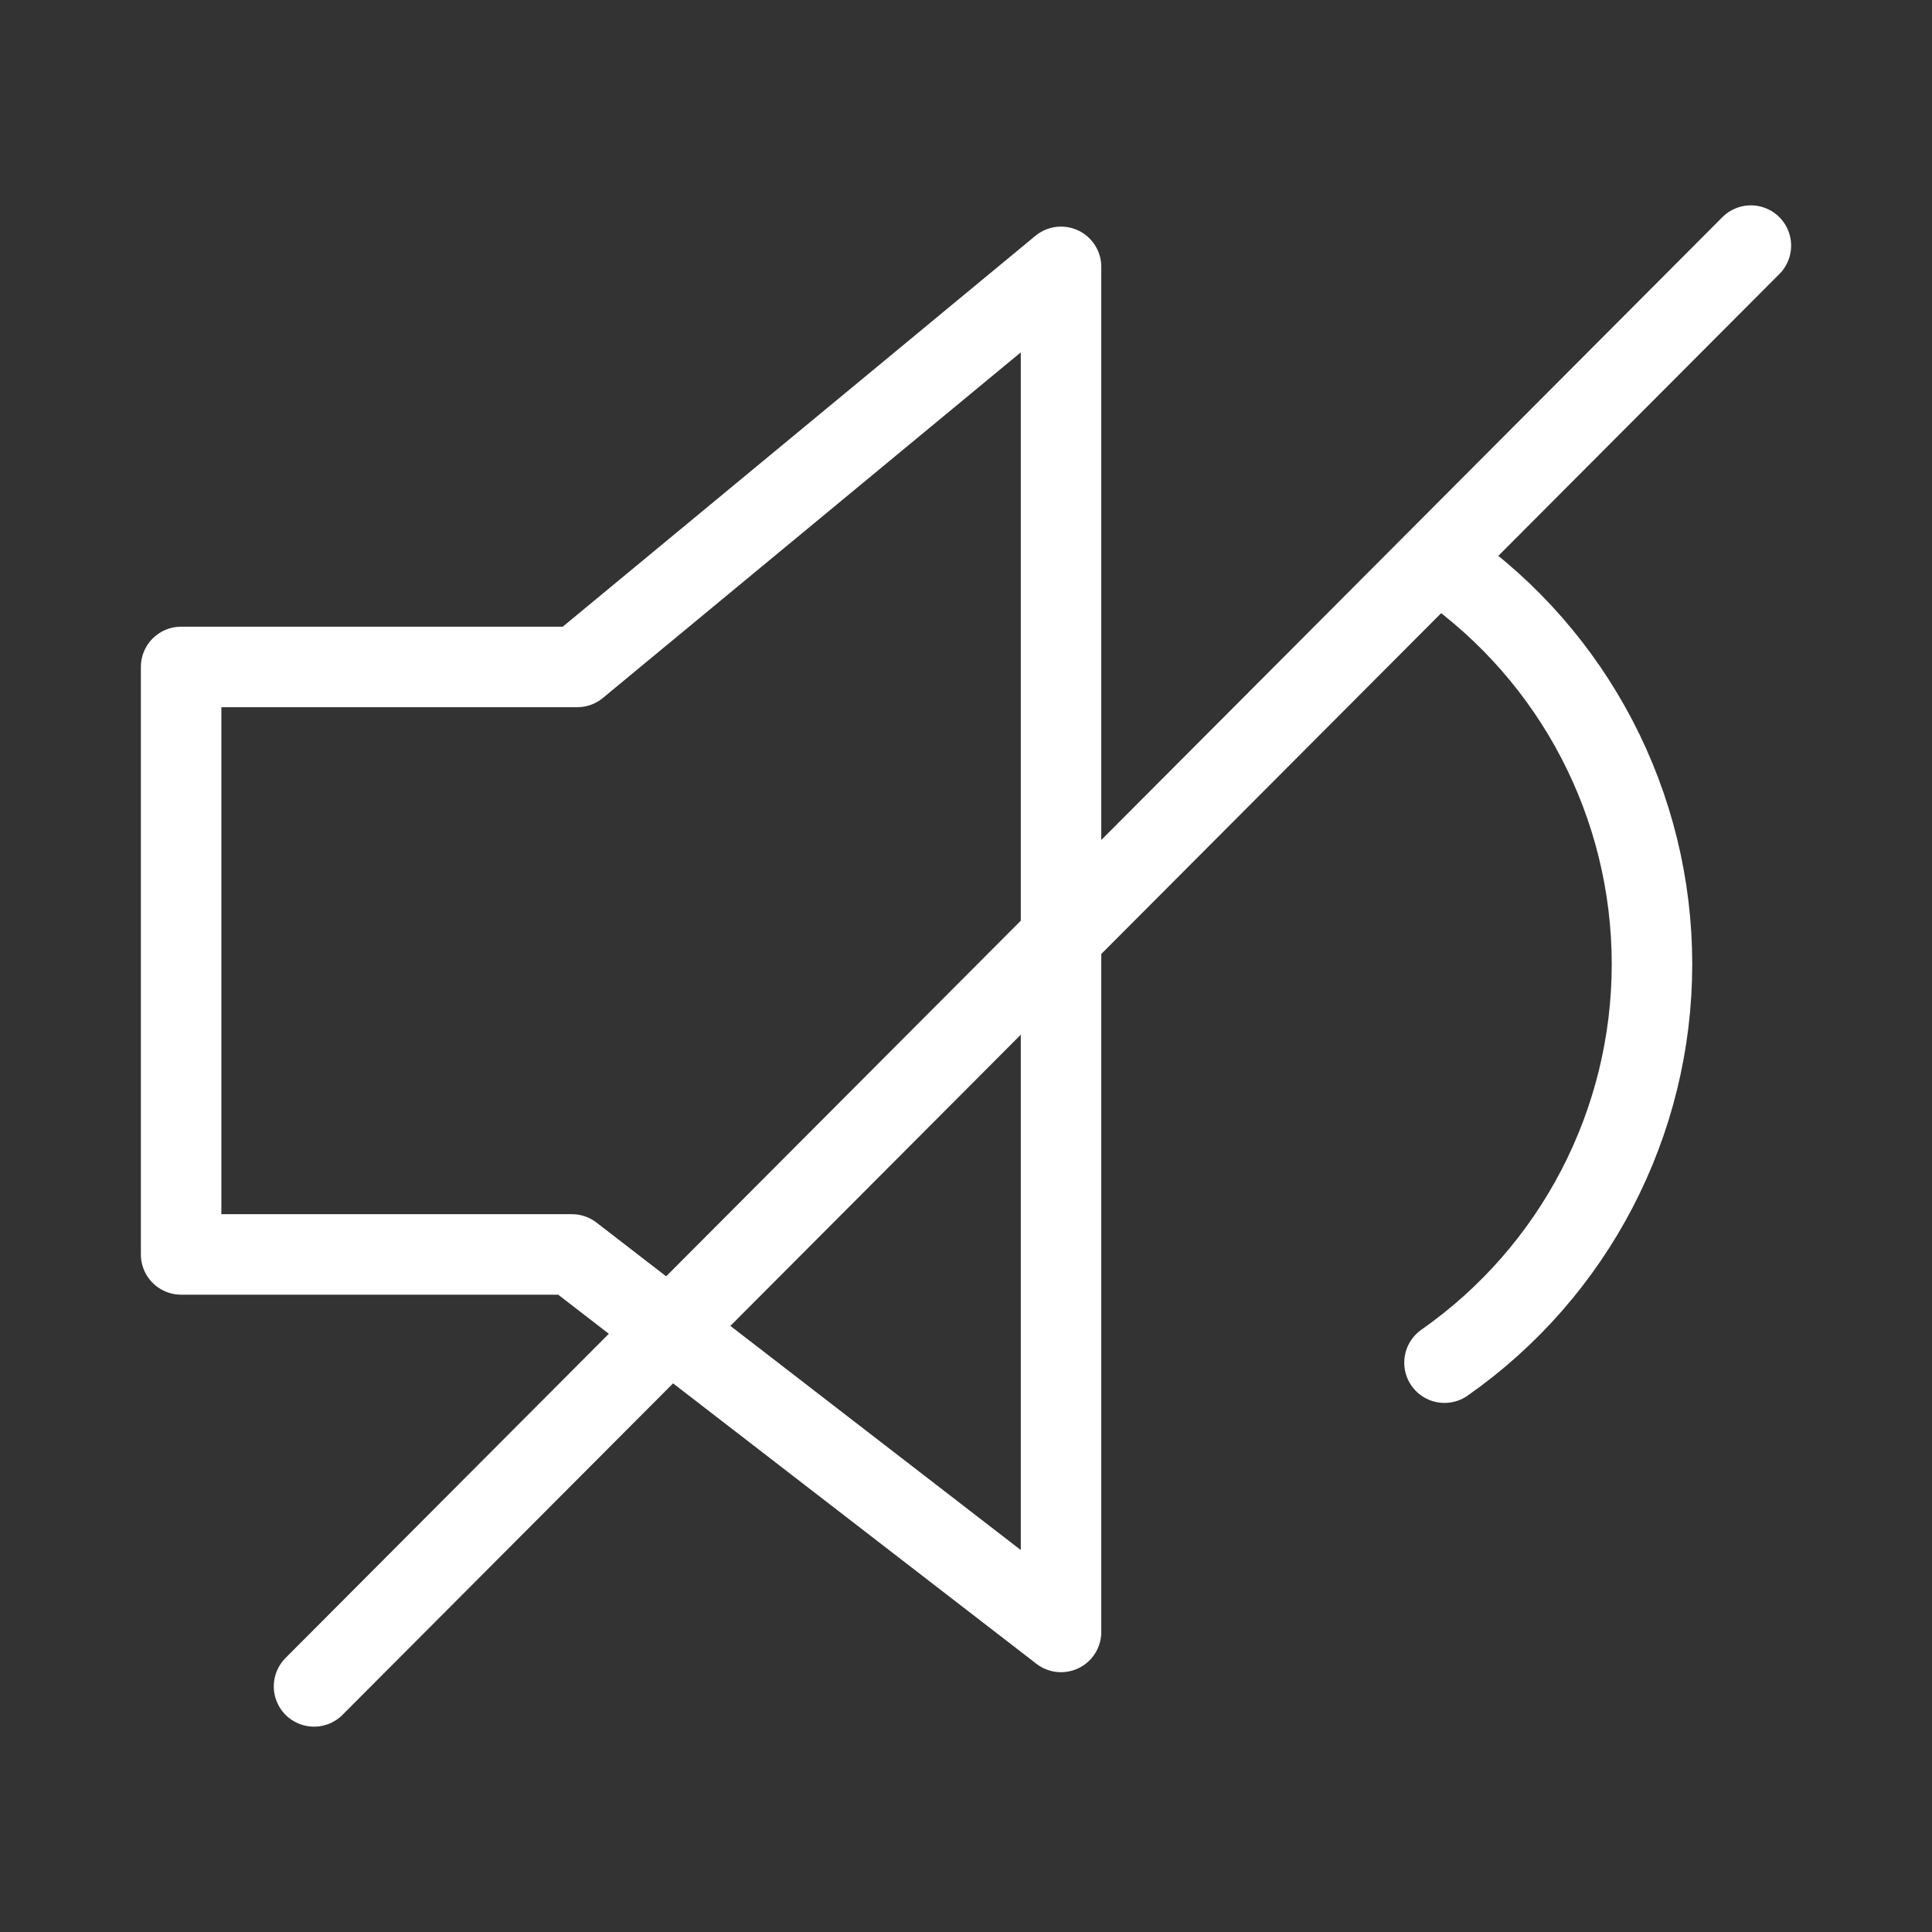 <?xml version="1.0" encoding="UTF-8"?><svg id="a" xmlns="http://www.w3.org/2000/svg" viewBox="0 0 48 48"><rect x="0" y="0" width="48" height="48" fill="#333333" stroke="none"/><defs><style>.e{stroke-width:2px;fill:none;stroke:#fff;stroke-linecap:round;stroke-linejoin:round;}</style></defs><path id="b" class="e" d="M4.5,16.57v14.596H14.209l12.152,9.379V6.63l-12.02,9.94H4.5Z"/><path id="c" class="e" d="M43.5,6.102L7.802,41.898"/><path id="d" class="e" d="M35.888,14.051c3.231,2.262,5.155,5.958,5.155,9.902s-1.924,7.64-5.155,9.902"/></svg>
